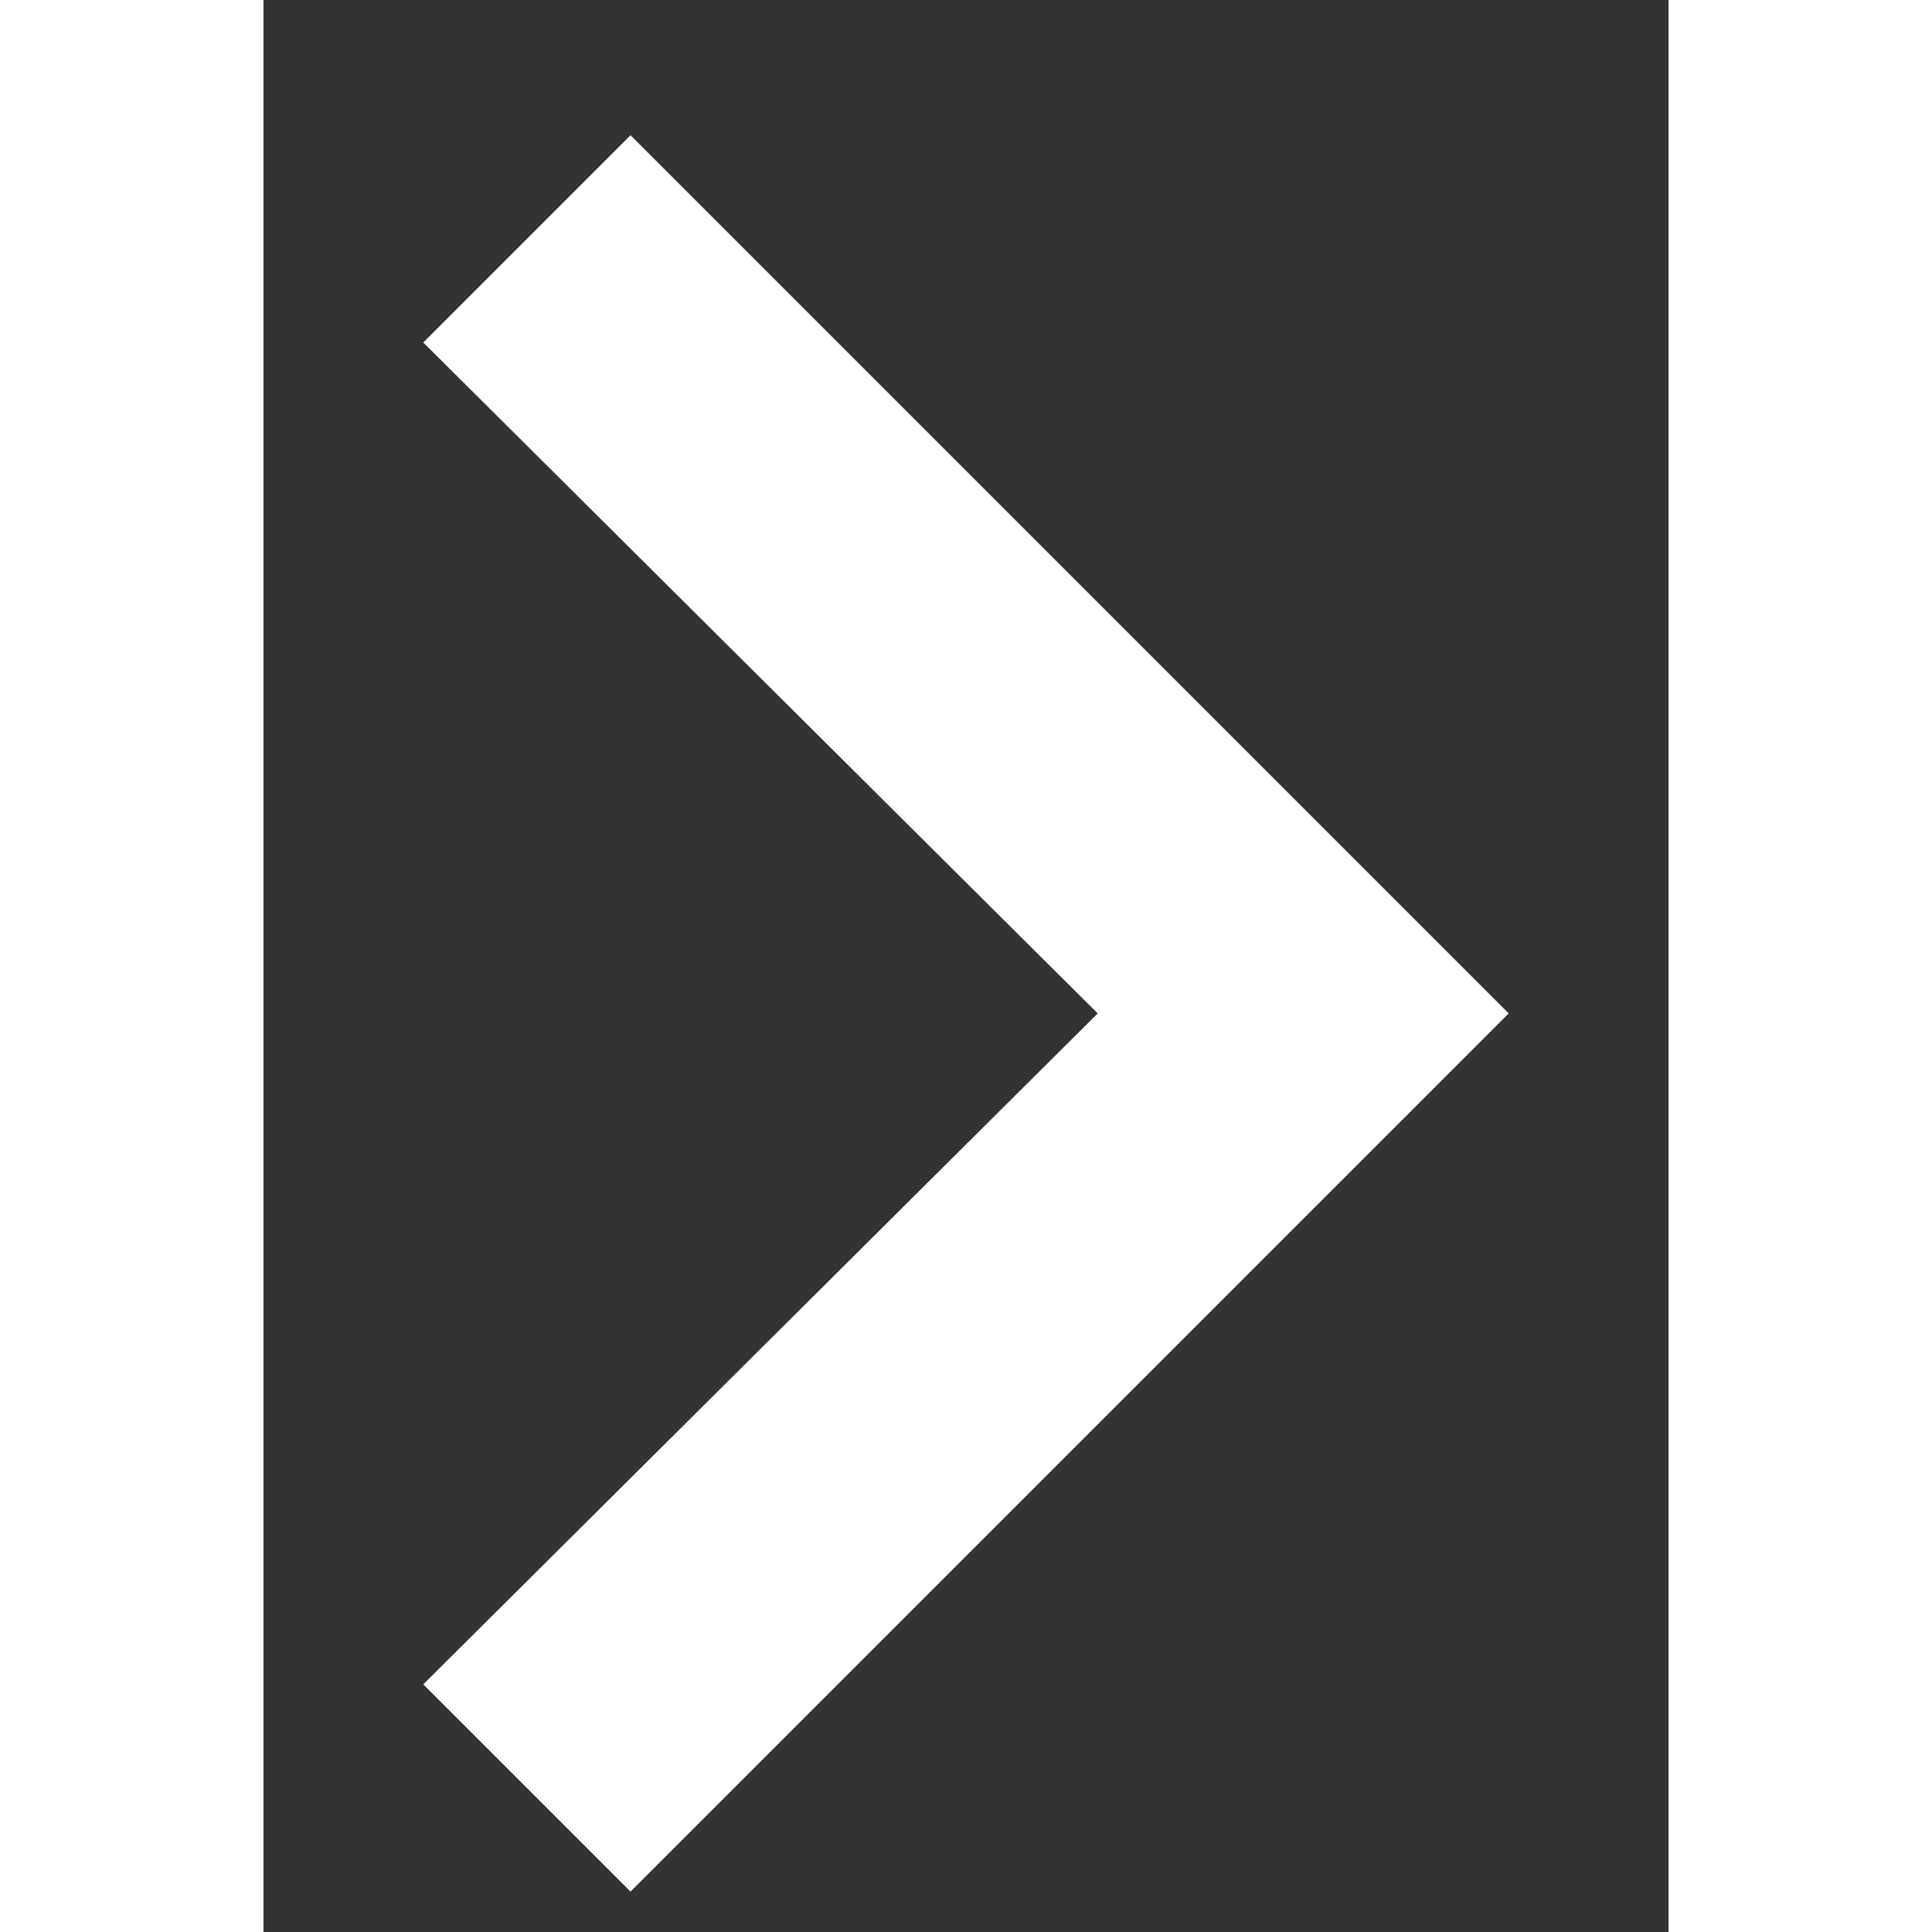 <?xml version="1.0" encoding="UTF-8"?>
<svg width="14px" height="14px" viewBox="0 0 8 11" version="1.1" xmlns="http://www.w3.org/2000/svg" xmlns:xlink="http://www.w3.org/1999/xlink">
    <rect x="0" y="0" width="8" height="11" fill="#333333" stroke="none"/>
    <!-- Generator: sketchtool 57.1 (101010) - https://sketch.com -->
    <title>175FEB68-FB32-49EC-90DC-7D569ABD9E17</title>
    <desc>Created with sketchtool.</desc>
    <g id="Reviews-Details" stroke="none" stroke-width="1" fill="none" fill-rule="evenodd">
        <g id="Review---Description-Comments-Expanded" transform="translate(-1613, -52)" fill="#ffffff">
            <g id="Right-Sidebar---Review" transform="translate(1606, 41)">
                <g id="Right-Sidebar" transform="translate(-1, 0)">
                    <g id="collapse-sidebar" transform="translate(2, 8)">
                        <polygon id="keyboard_arrow_up---material" transform="translate(10, 8.77) scale(1, -1) rotate(-270) translate(-10, -8.77) " points="6.18 11.86 5 10.68 10 5.68 15 10.68 13.82 11.86 10 8.02"></polygon>
                    </g>
                </g>
            </g>
        </g>
    </g>
</svg>